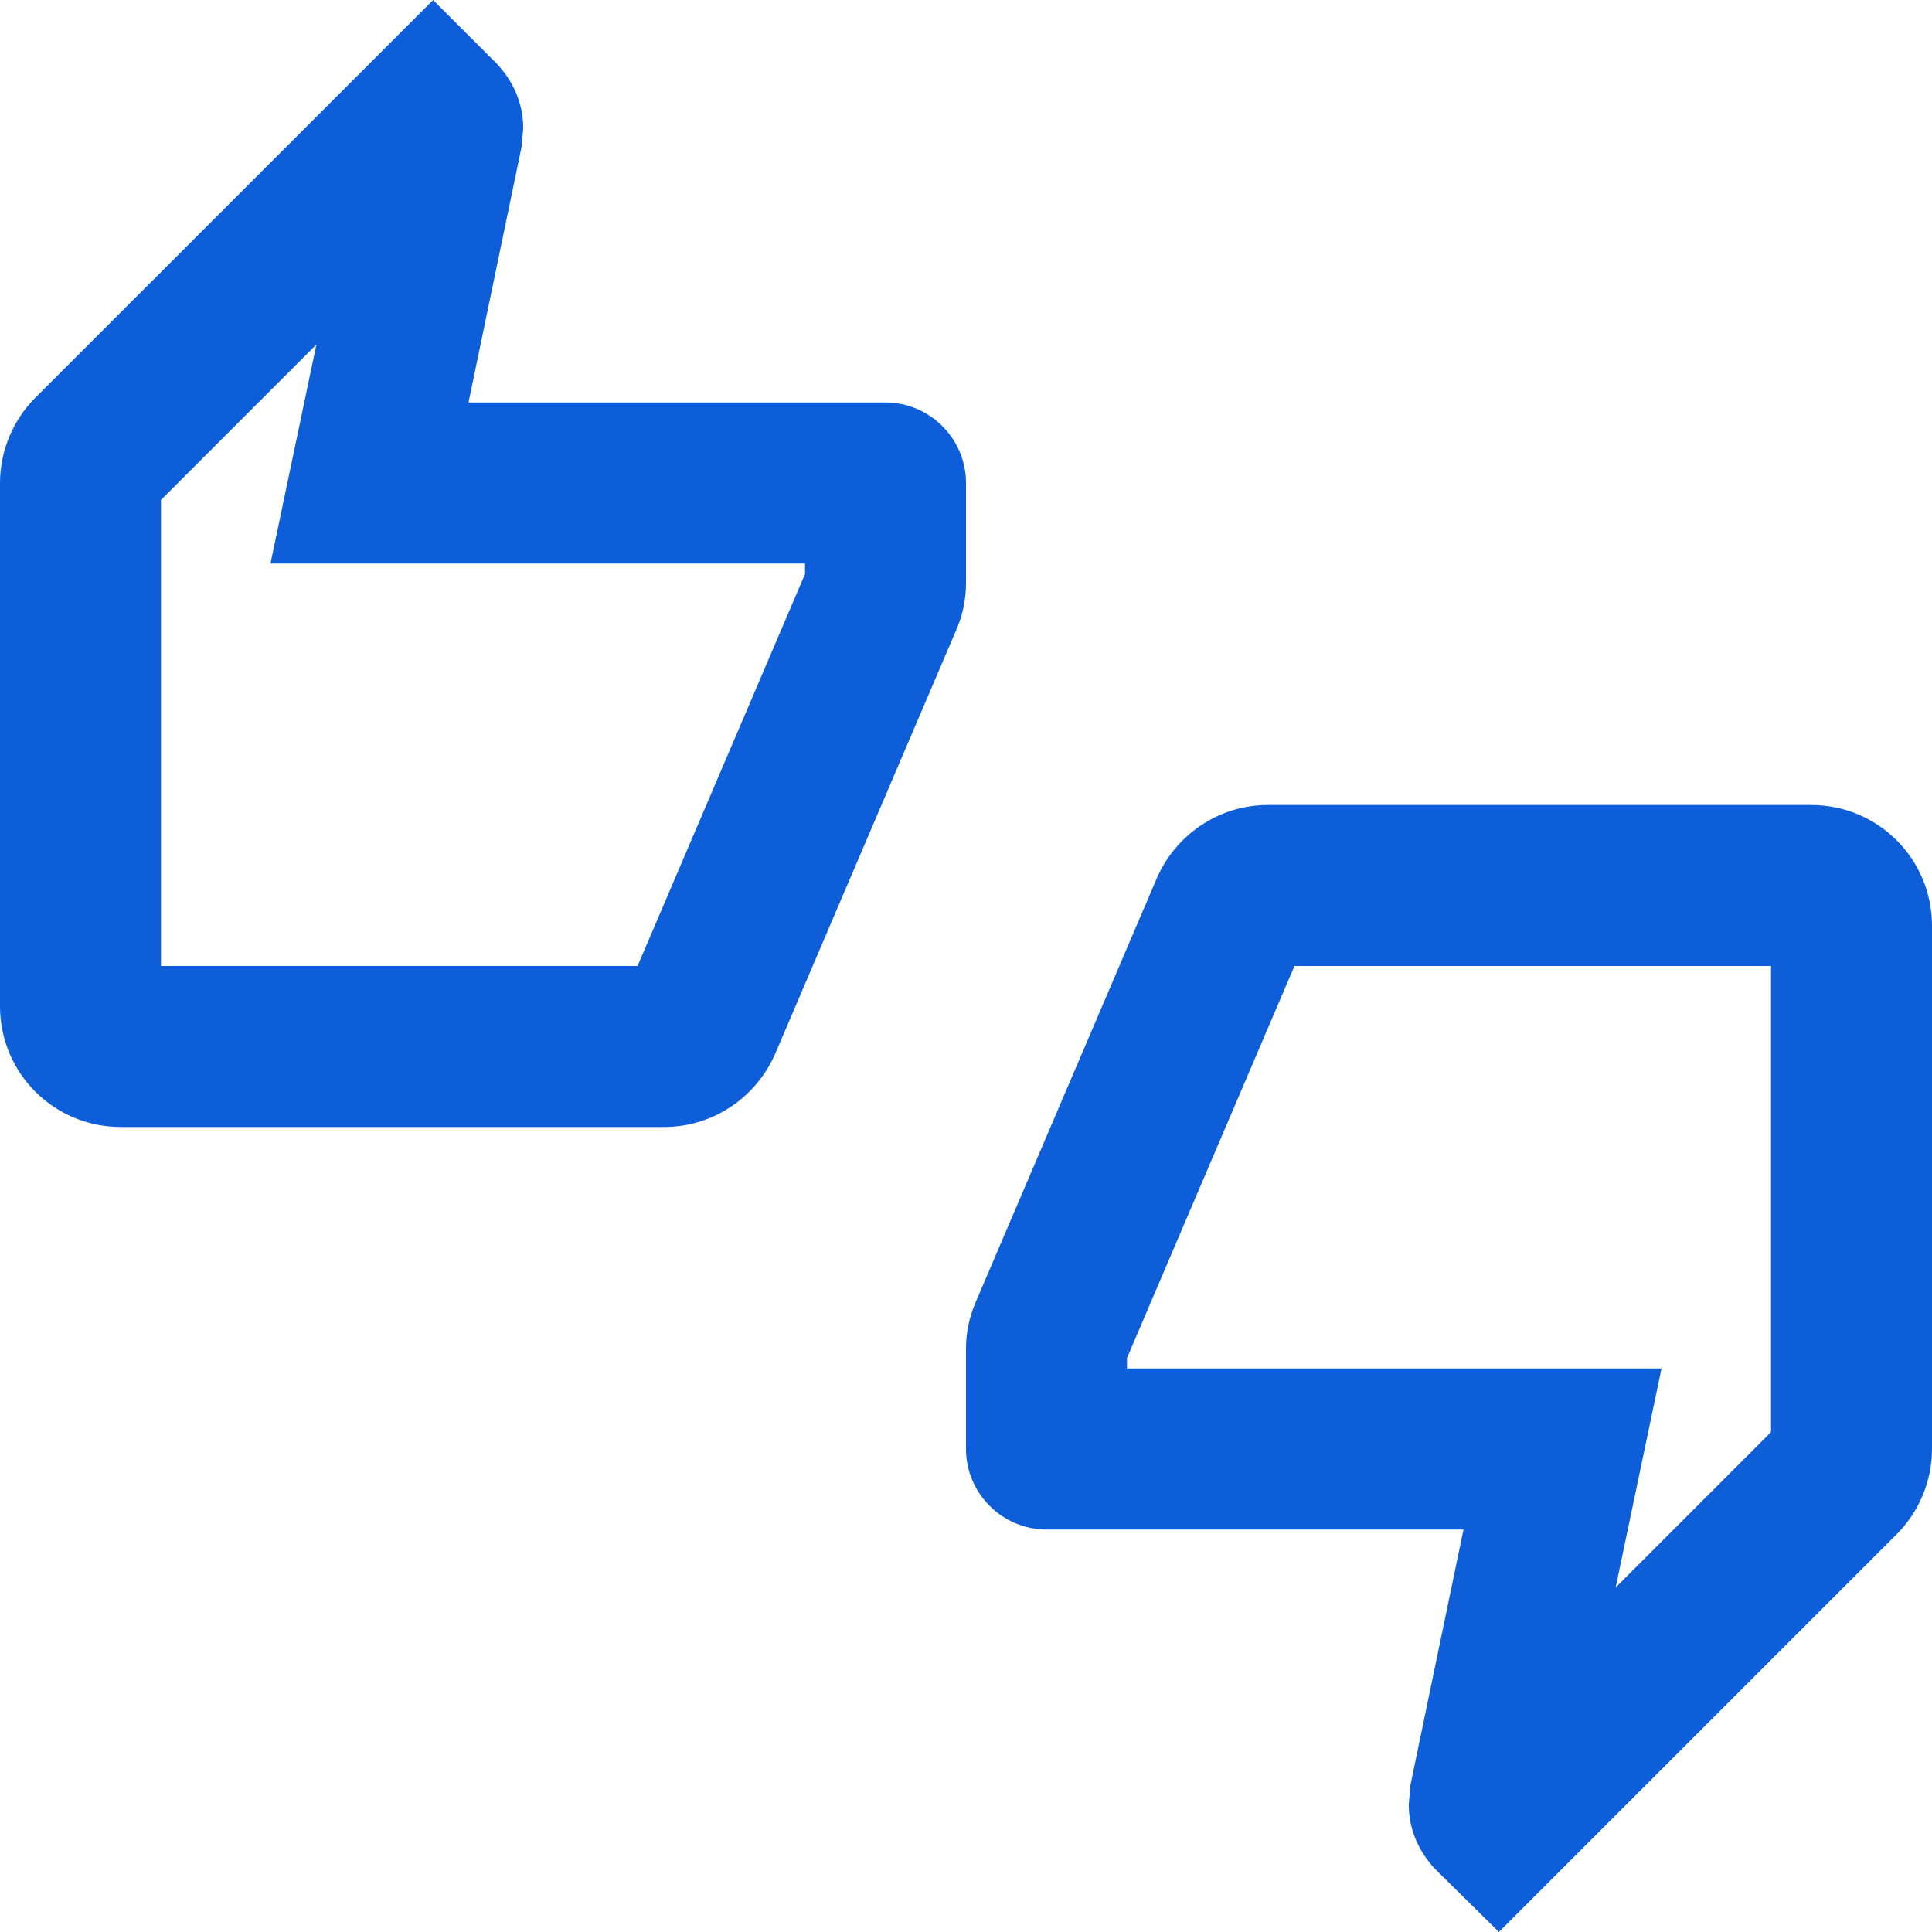<svg width="70" height="70" viewBox="0 0 70 70" fill="none" xmlns="http://www.w3.org/2000/svg">
<path d="M35 17.5C35 15.896 33.688 14.583 32.083 14.583H16.975L18.9 5.308L18.958 4.638C18.958 3.733 18.579 2.917 17.996 2.304L15.692 0L1.283 14.408C0.496 15.196 0 16.304 0 17.5V36.458C0 38.879 1.954 40.833 4.375 40.833H24.062C25.871 40.833 27.417 39.725 28.087 38.179L34.679 22.75C34.883 22.254 35 21.7 35 21.146V17.5V17.5ZM29.167 20.796L23.1 35H5.833V18.113L11.463 12.483L9.8 20.417H29.167V20.796ZM65.625 29.167H45.938C44.129 29.167 42.583 30.275 41.913 31.821L35.321 47.25C35.117 47.746 35 48.3 35 48.854V52.5C35 54.104 36.312 55.417 37.917 55.417H53.025L51.1 64.692L51.042 65.392C51.042 66.296 51.421 67.112 52.004 67.725L54.308 70L68.717 55.592C69.504 54.804 70 53.696 70 52.5V33.542C70 31.121 68.046 29.167 65.625 29.167ZM64.167 51.888L58.538 57.517L60.2 49.583H40.833V49.204L46.9 35H64.167V51.888Z" fill="#0D5ED8"/>
</svg>
